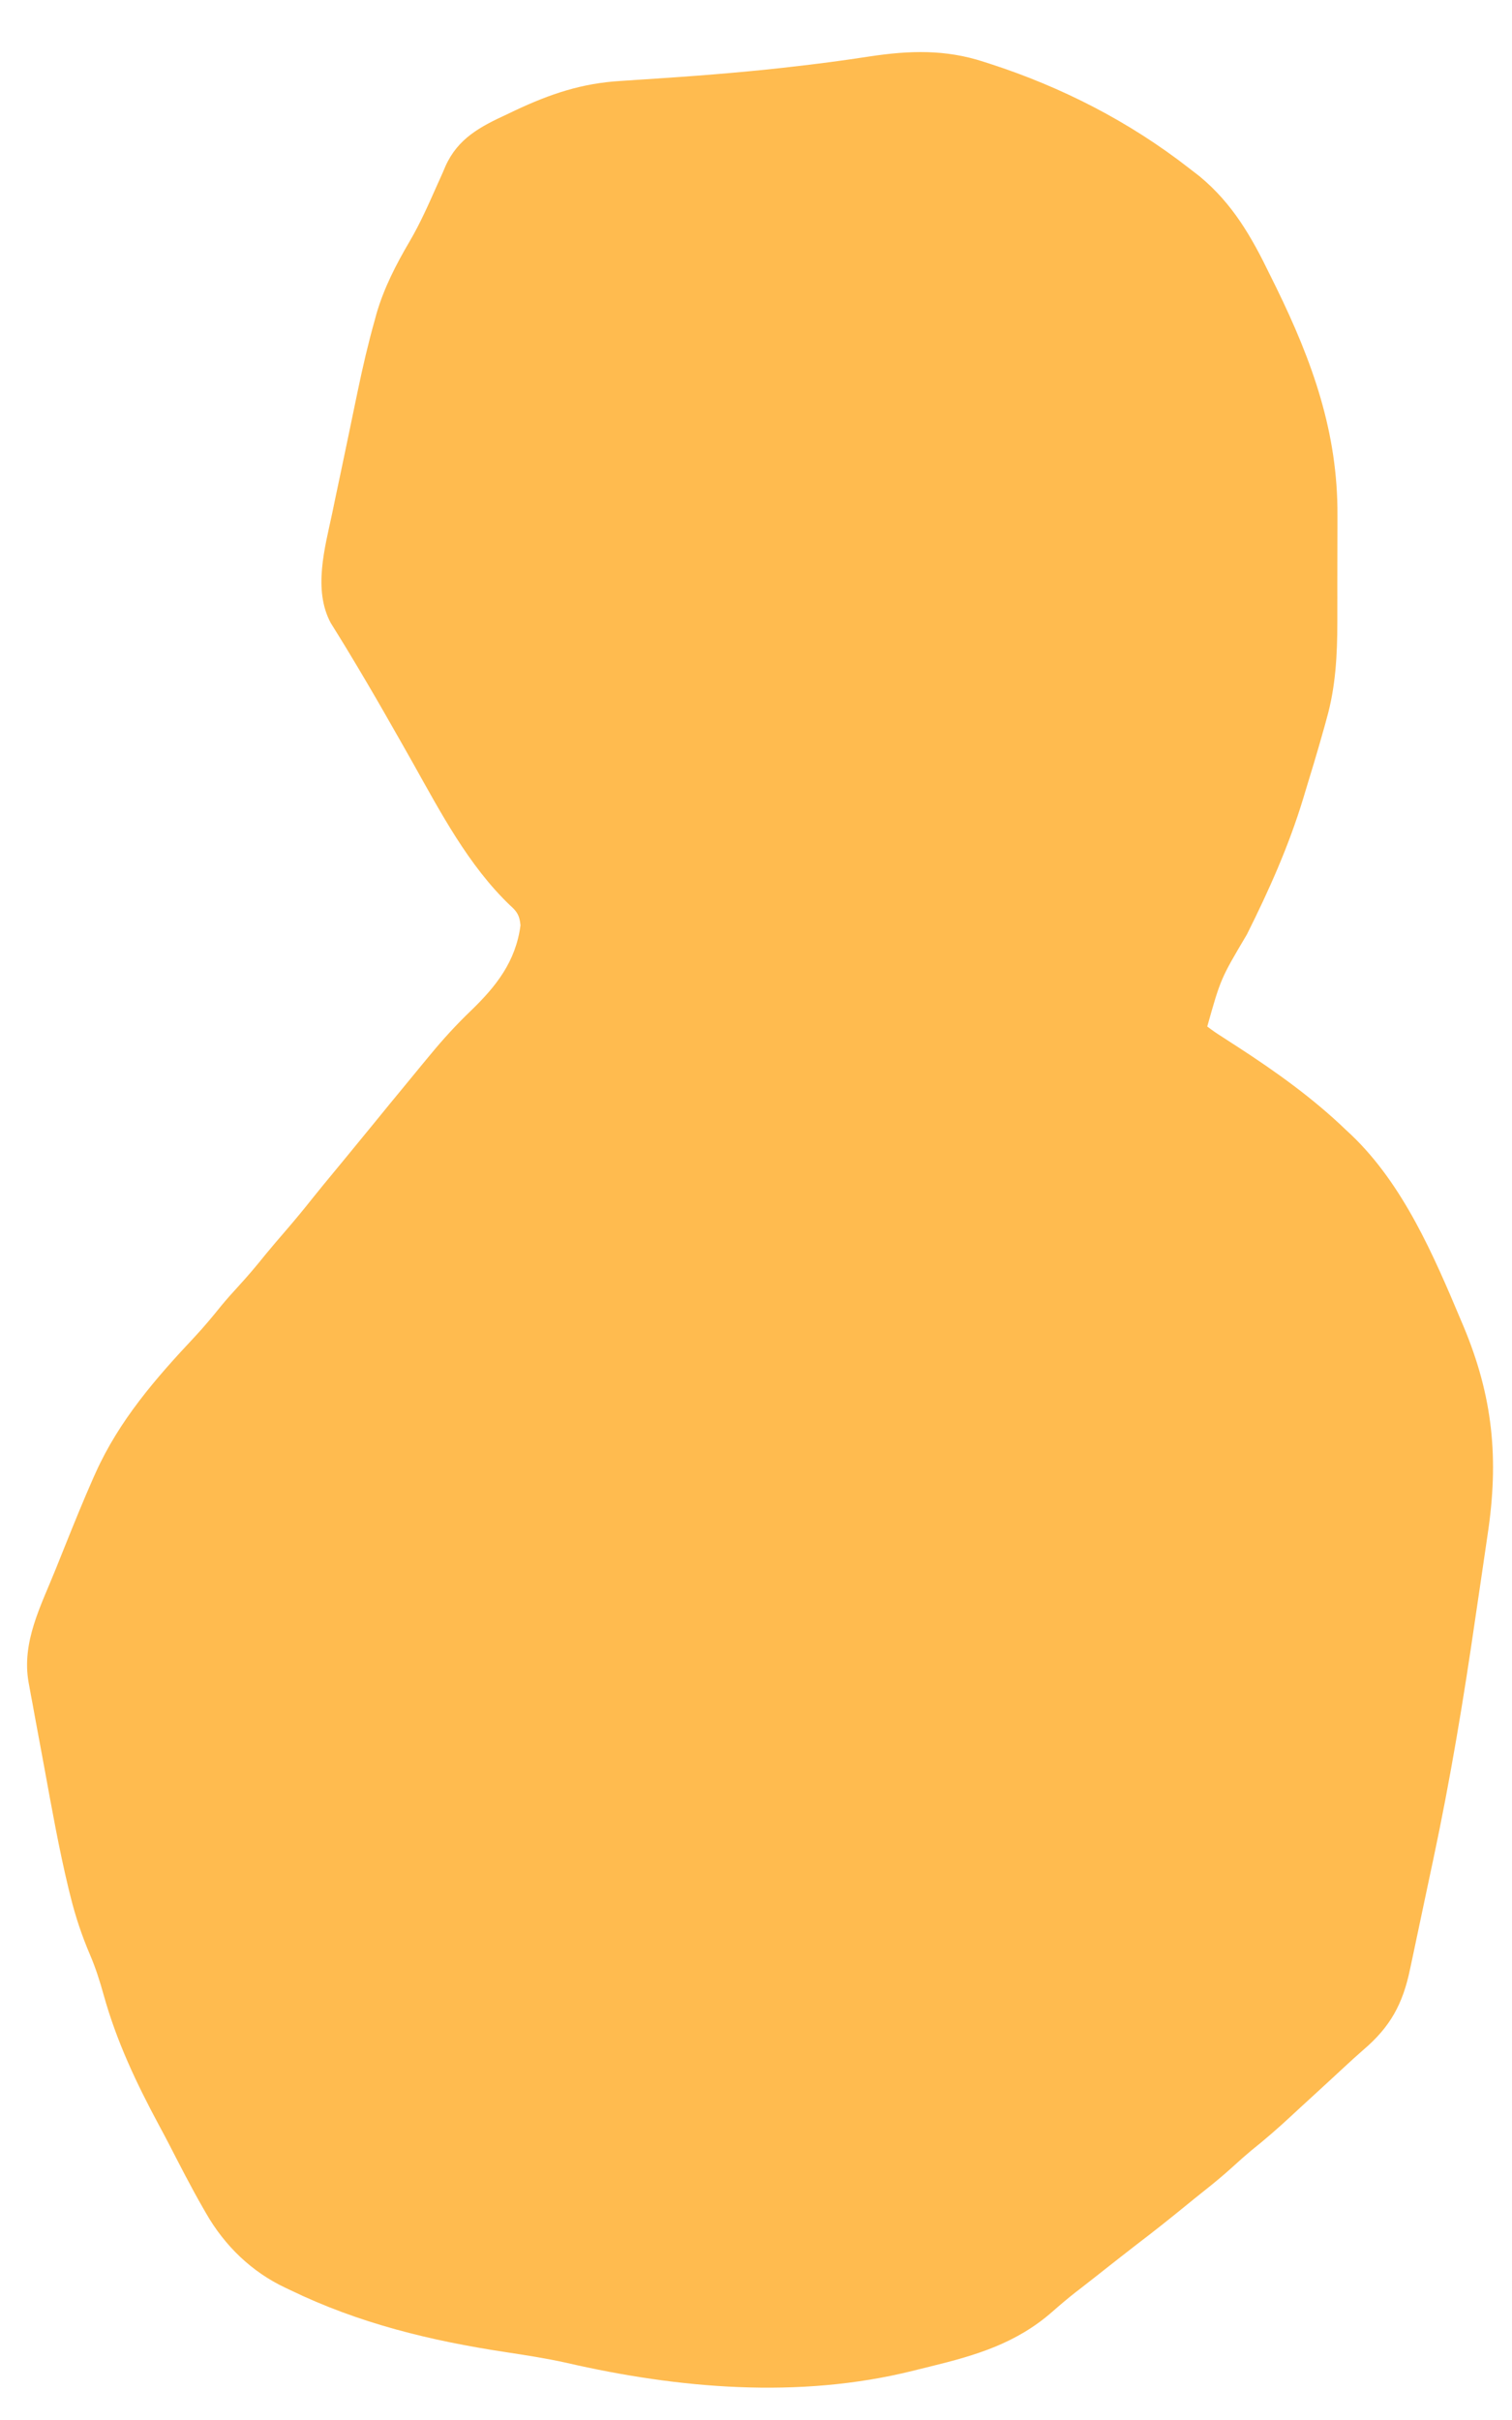 <svg width="25" height="40" viewBox="0 0 25 40" fill="none" xmlns="http://www.w3.org/2000/svg">
<path d="M16.267 1.022C16.301 1.033 16.335 1.044 16.37 1.055C17.553 1.438 18.668 2.008 19.65 2.772C19.672 2.789 19.694 2.806 19.717 2.824C19.75 2.849 19.75 2.849 19.784 2.875C19.802 2.89 19.822 2.905 19.841 2.92C20.38 3.368 20.692 3.912 20.994 4.535C21.03 4.607 21.066 4.68 21.102 4.753C21.699 5.974 22.122 7.15 22.114 8.52C22.114 8.587 22.114 8.654 22.114 8.721C22.114 8.861 22.114 9 22.113 9.14C22.112 9.317 22.112 9.494 22.112 9.67C22.113 9.809 22.112 9.947 22.112 10.085C22.112 10.15 22.112 10.216 22.112 10.281C22.112 10.823 22.084 11.358 21.934 11.883C21.922 11.929 21.922 11.929 21.909 11.976C21.883 12.071 21.855 12.166 21.828 12.261C21.819 12.292 21.81 12.323 21.801 12.355C21.746 12.545 21.689 12.734 21.631 12.922C21.602 13.017 21.573 13.112 21.545 13.207C21.307 13.988 20.982 14.715 20.617 15.445C20.184 16.176 20.184 16.176 19.961 16.967C20.044 17.031 20.125 17.086 20.214 17.142C20.268 17.177 20.322 17.212 20.376 17.247C20.404 17.265 20.432 17.283 20.46 17.301C21.095 17.713 21.71 18.152 22.256 18.678C22.283 18.704 22.311 18.729 22.34 18.756C23.203 19.578 23.707 20.756 24.161 21.835C24.172 21.86 24.182 21.884 24.193 21.91C24.687 23.085 24.786 24.115 24.596 25.37C24.584 25.45 24.573 25.53 24.561 25.609C24.537 25.775 24.513 25.941 24.488 26.107C24.457 26.315 24.427 26.522 24.396 26.73C24.202 28.074 23.98 29.412 23.697 30.741C23.68 30.819 23.664 30.897 23.647 30.976C23.614 31.131 23.581 31.287 23.548 31.443C23.509 31.623 23.471 31.803 23.434 31.983C23.407 32.113 23.379 32.242 23.352 32.371C23.339 32.431 23.326 32.49 23.314 32.549C23.195 33.123 22.988 33.502 22.543 33.881C22.429 33.98 22.318 34.082 22.207 34.185C22.163 34.225 22.119 34.266 22.075 34.307C22.043 34.337 22.043 34.337 22.009 34.368C21.89 34.478 21.771 34.588 21.651 34.697C21.554 34.786 21.456 34.875 21.36 34.965C21.142 35.168 20.919 35.362 20.686 35.548C20.584 35.633 20.485 35.721 20.387 35.811C20.235 35.949 20.079 36.079 19.918 36.206C19.805 36.295 19.694 36.386 19.582 36.477C19.325 36.687 19.066 36.892 18.802 37.093C18.624 37.23 18.448 37.369 18.271 37.508C18.18 37.581 18.088 37.652 17.996 37.724C17.95 37.76 17.904 37.795 17.859 37.831C17.836 37.848 17.814 37.866 17.79 37.884C17.656 37.989 17.527 38.098 17.399 38.211C16.805 38.731 16.148 38.928 15.392 39.113C15.288 39.138 15.184 39.164 15.08 39.19C13.21 39.653 11.216 39.482 9.357 39.053C9.027 38.98 8.694 38.929 8.36 38.878C7.114 38.689 5.934 38.403 4.794 37.85C4.77 37.839 4.745 37.827 4.72 37.815C4.162 37.553 3.715 37.12 3.409 36.586C3.393 36.558 3.376 36.53 3.36 36.501C3.158 36.15 2.975 35.79 2.789 35.43C2.738 35.331 2.685 35.232 2.632 35.134C2.257 34.437 1.929 33.745 1.716 32.981C1.652 32.751 1.583 32.531 1.489 32.312C1.355 31.998 1.25 31.686 1.168 31.355C1.157 31.309 1.145 31.262 1.133 31.215C0.974 30.554 0.855 29.885 0.733 29.217C0.707 29.073 0.68 28.929 0.653 28.785C0.627 28.645 0.601 28.505 0.575 28.365C0.563 28.299 0.551 28.233 0.539 28.166C0.521 28.075 0.505 27.983 0.488 27.891C0.483 27.864 0.478 27.837 0.473 27.81C0.354 27.141 0.677 26.544 0.921 25.936C0.973 25.808 1.025 25.679 1.076 25.55C1.227 25.174 1.379 24.799 1.543 24.428C1.555 24.401 1.567 24.374 1.58 24.346C1.969 23.48 2.572 22.785 3.216 22.1C3.372 21.933 3.517 21.759 3.66 21.581C3.75 21.472 3.843 21.368 3.939 21.264C4.096 21.093 4.244 20.918 4.389 20.737C4.497 20.605 4.608 20.477 4.719 20.348C4.874 20.168 5.026 19.985 5.173 19.799C5.291 19.651 5.411 19.506 5.531 19.361C5.566 19.318 5.566 19.318 5.603 19.274C5.649 19.218 5.696 19.161 5.742 19.105C5.88 18.937 6.018 18.769 6.156 18.6C6.255 18.479 6.354 18.358 6.453 18.236C6.491 18.19 6.529 18.144 6.567 18.098C6.705 17.929 6.844 17.76 6.983 17.592C7.025 17.541 7.067 17.491 7.109 17.44C7.322 17.181 7.543 16.939 7.785 16.707C8.203 16.304 8.528 15.893 8.606 15.295C8.592 15.137 8.553 15.07 8.435 14.966C7.744 14.306 7.283 13.423 6.82 12.599C6.687 12.363 6.553 12.127 6.418 11.892C6.405 11.869 6.392 11.846 6.379 11.823C6.175 11.466 5.966 11.111 5.753 10.759C5.728 10.718 5.728 10.718 5.703 10.676C5.665 10.613 5.626 10.551 5.588 10.489C5.567 10.456 5.546 10.422 5.525 10.388C5.506 10.357 5.487 10.327 5.468 10.296C5.175 9.749 5.37 9.059 5.492 8.487C5.508 8.41 5.524 8.333 5.54 8.255C5.574 8.094 5.608 7.933 5.642 7.772C5.685 7.568 5.727 7.364 5.77 7.16C5.803 7.001 5.836 6.841 5.869 6.682C5.885 6.607 5.901 6.532 5.916 6.457C5.998 6.064 6.088 5.675 6.197 5.289C6.206 5.256 6.215 5.223 6.224 5.189C6.348 4.761 6.548 4.373 6.773 3.99C6.949 3.69 7.088 3.374 7.229 3.056C7.245 3.022 7.26 2.988 7.276 2.952C7.307 2.885 7.336 2.817 7.365 2.748C7.571 2.288 7.939 2.094 8.382 1.89C8.426 1.869 8.47 1.848 8.516 1.826C9.099 1.552 9.619 1.376 10.263 1.338C10.351 1.332 10.44 1.326 10.529 1.32C10.575 1.317 10.621 1.314 10.669 1.311C11.431 1.262 12.192 1.204 12.951 1.12C12.988 1.115 13.025 1.111 13.063 1.107C13.505 1.058 13.945 1 14.385 0.932C15.04 0.834 15.631 0.814 16.267 1.022Z" fill="#FFBB4F"/>
</svg>
